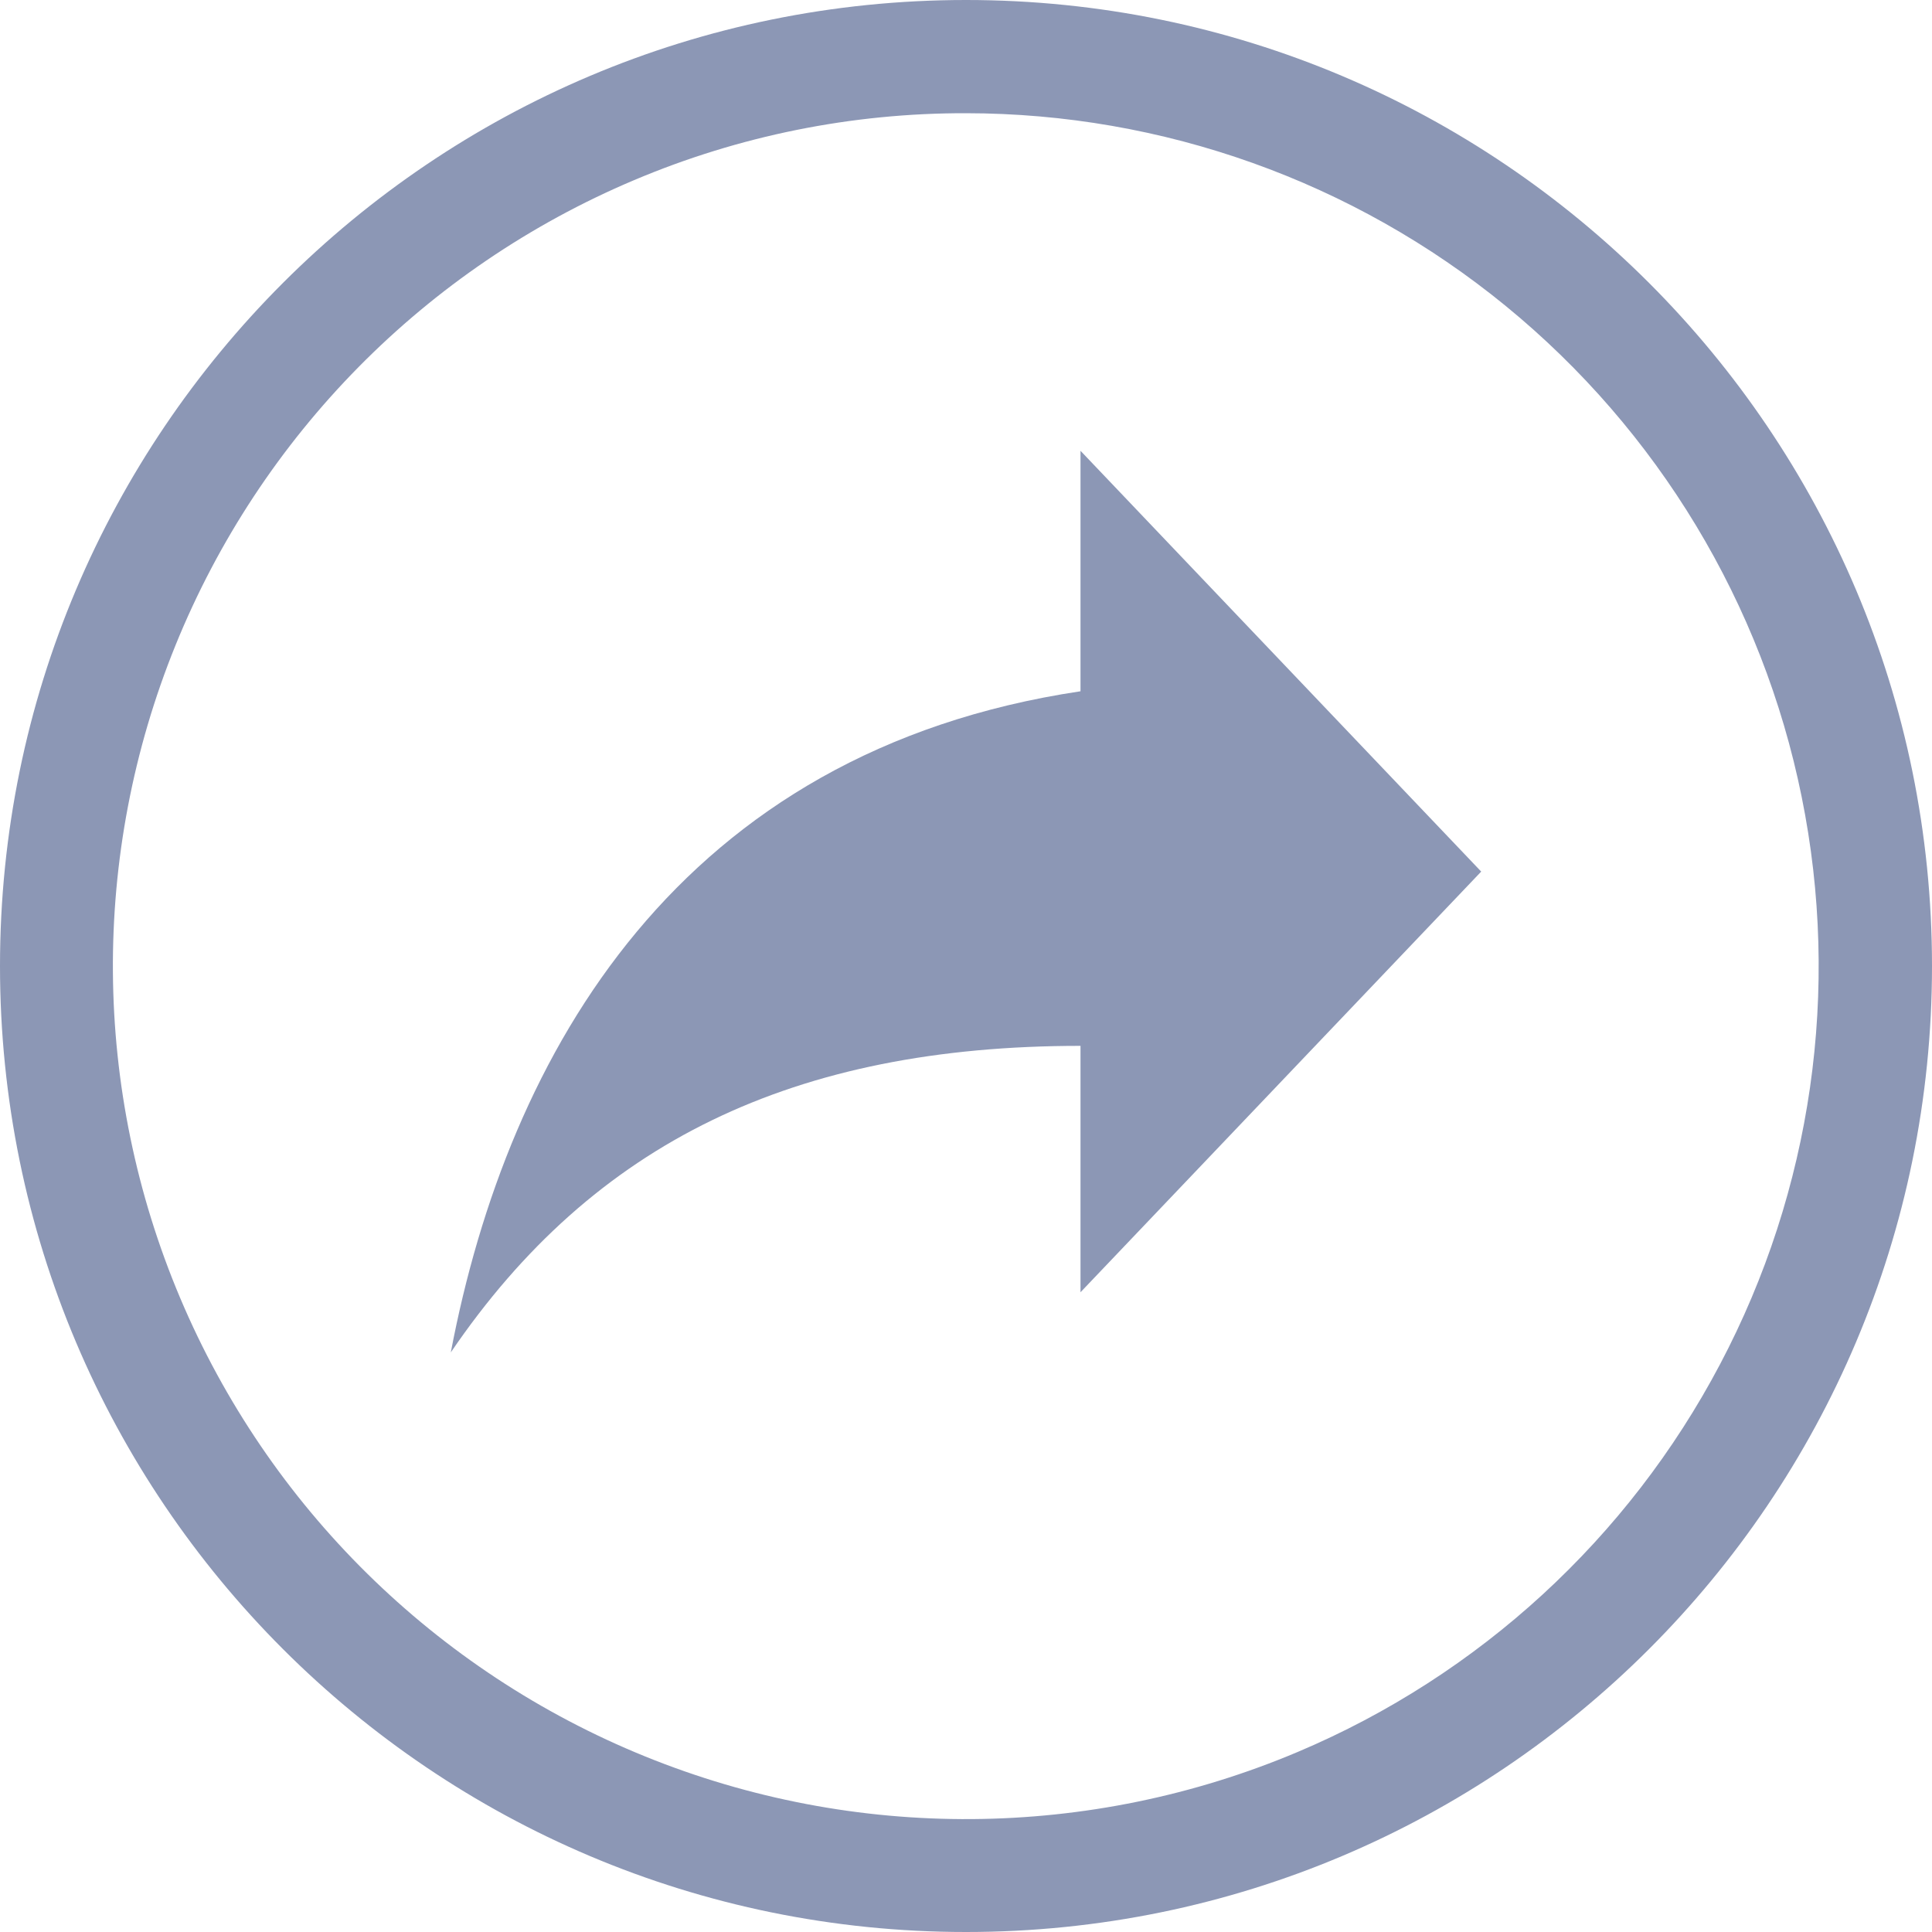 <svg width="15" height="15" viewBox="0 0 15 15" fill="none" xmlns="http://www.w3.org/2000/svg">
<path d="M7.5 0.879C9.028 0.88 10.508 1.408 11.691 2.376C12.873 3.343 13.685 4.689 13.988 6.186C14.292 7.684 14.068 9.24 13.355 10.591C12.643 11.942 11.485 13.006 10.078 13.601C8.46 14.285 6.637 14.298 5.009 13.637C3.381 12.976 2.083 11.696 1.399 10.078C0.715 8.46 0.702 6.637 1.363 5.009C2.024 3.381 3.304 2.083 4.922 1.399C5.737 1.054 6.614 0.877 7.5 0.879ZM7.5 0C3.358 0 0 3.358 0 7.5C0 11.642 3.358 15 7.5 15C11.642 15 15 11.642 15 7.5C15 3.358 11.642 0 7.5 0Z" fill="#8C97B5"/>
<path d="M11.5 6.767L8.389 3.5V5.367C5.278 5.833 3.944 8.167 3.5 10.5C4.611 8.867 6.167 8.12 8.389 8.12V10.033L11.5 6.767Z" fill="#8C97B5"/>
</svg>
